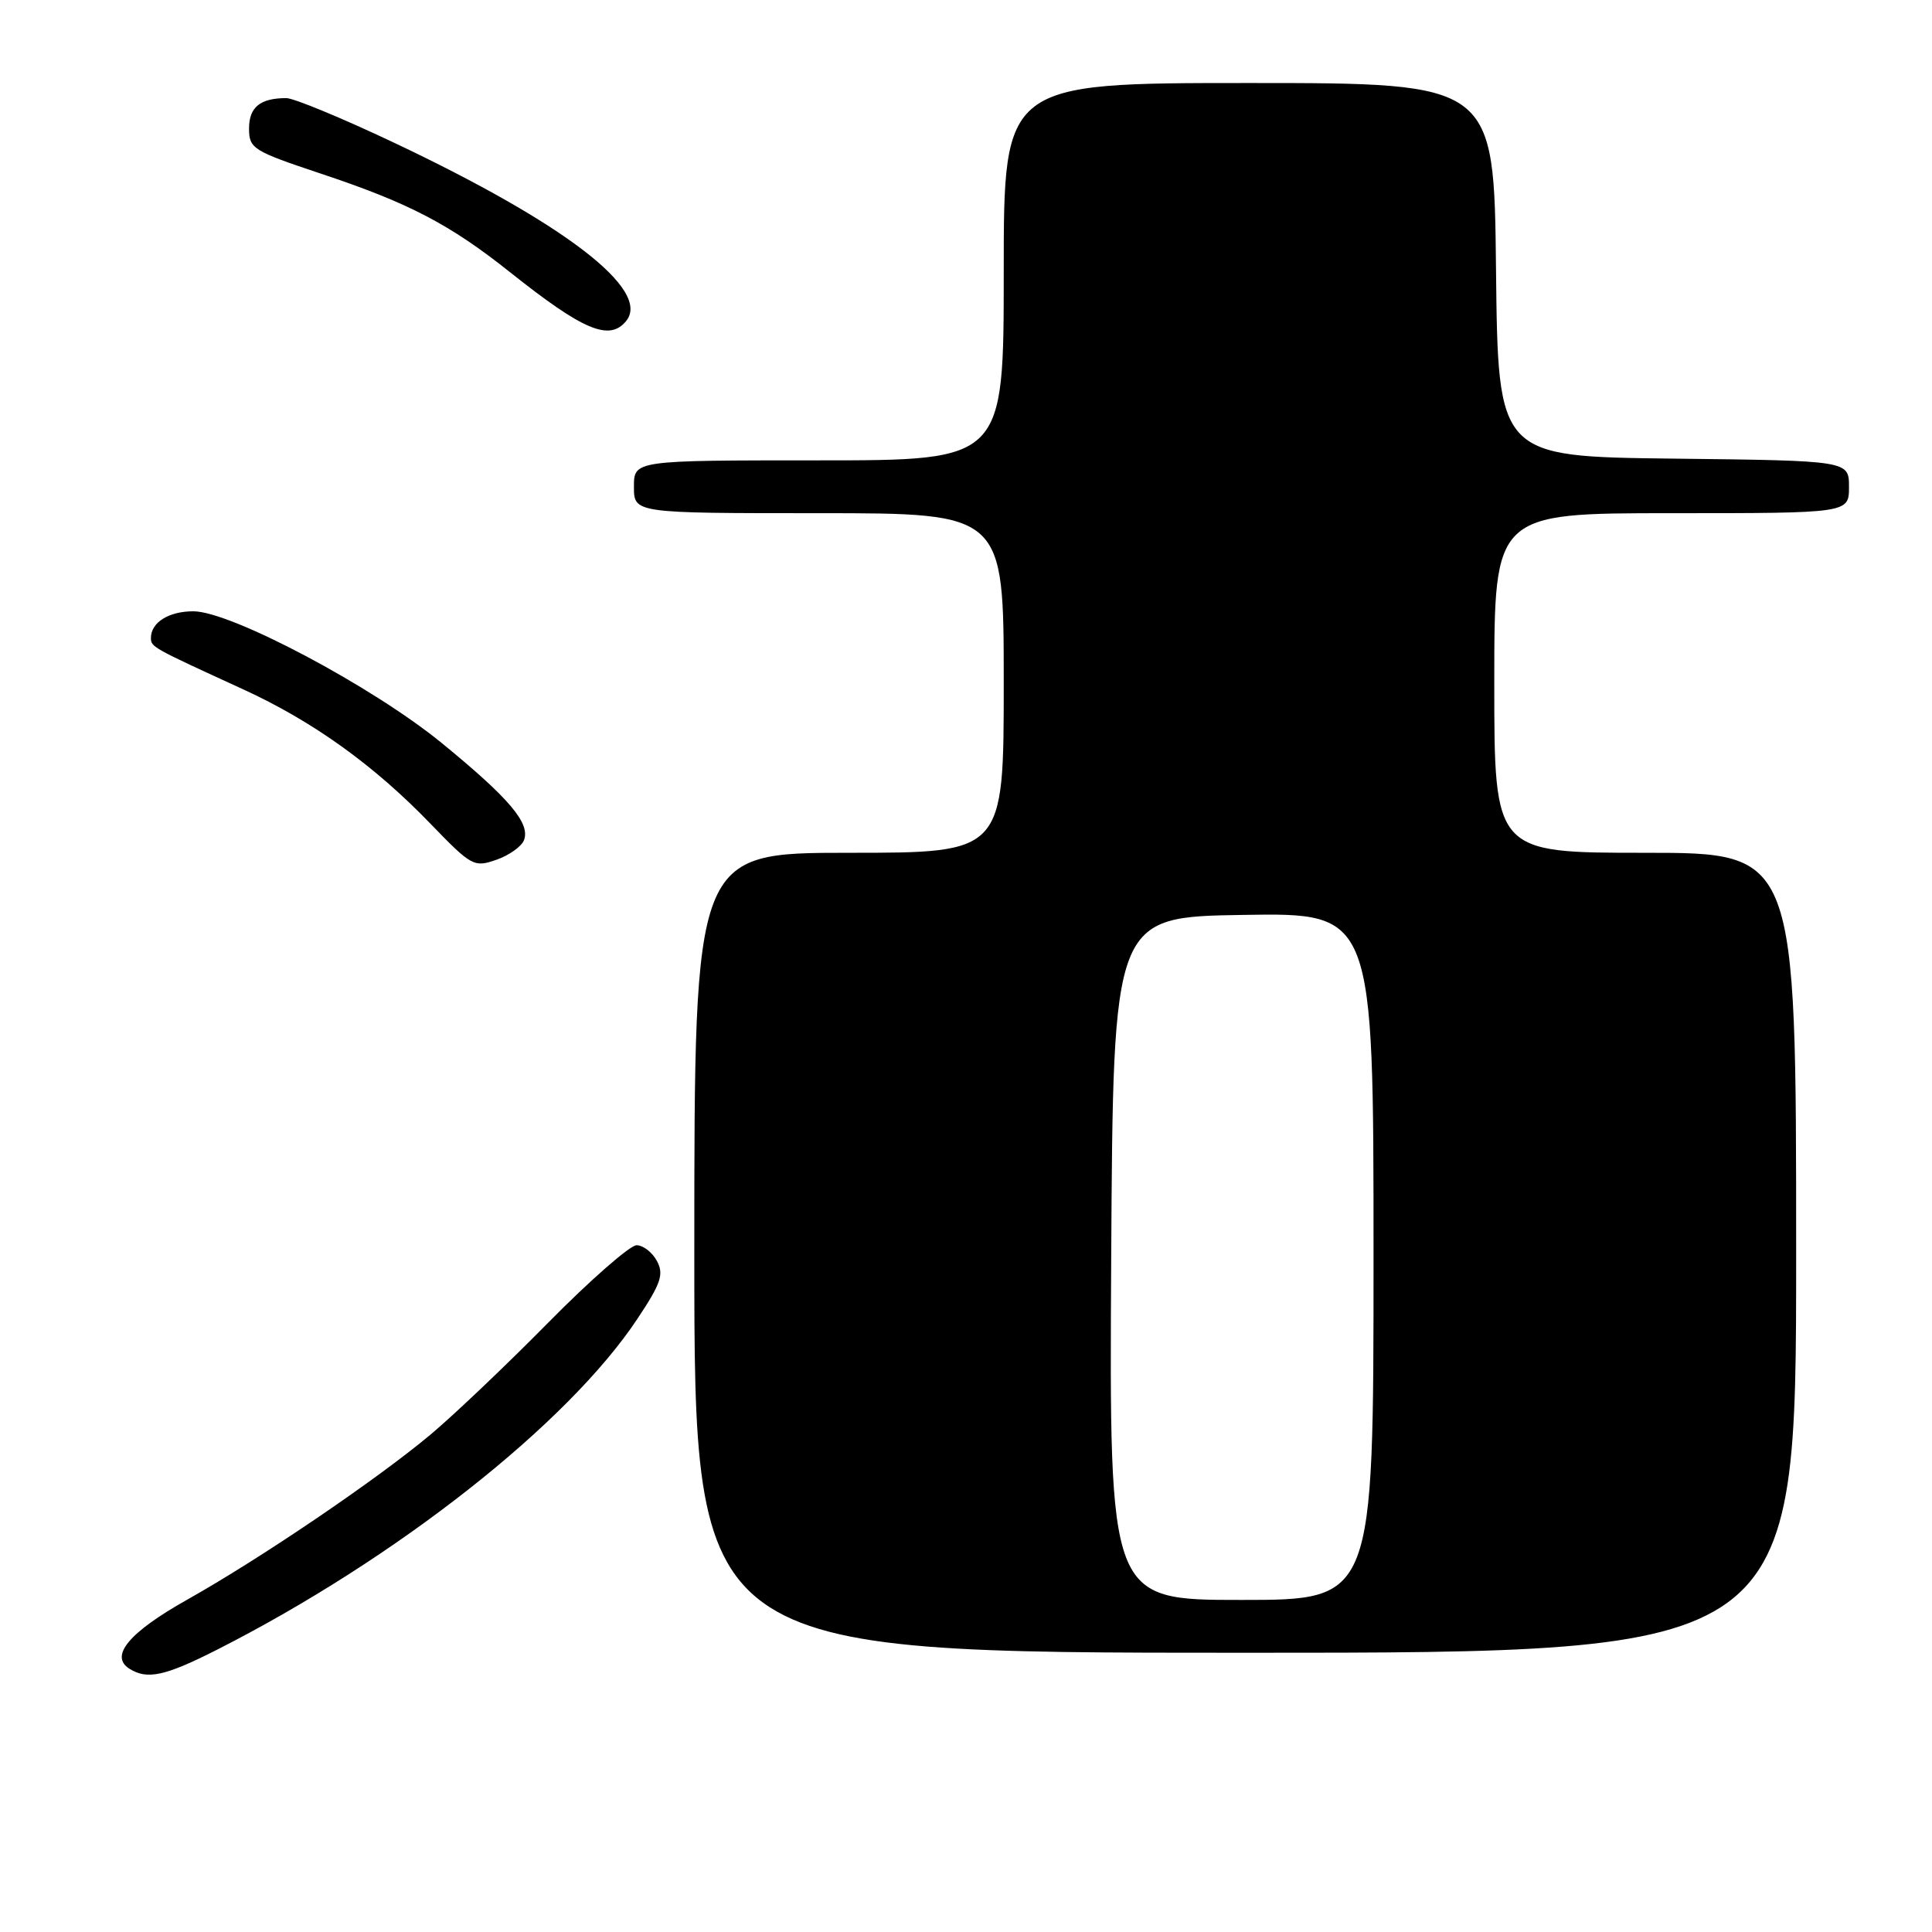 <?xml version="1.0" encoding="UTF-8" standalone="no"?>
<!DOCTYPE svg PUBLIC "-//W3C//DTD SVG 1.1//EN" "http://www.w3.org/Graphics/SVG/1.1/DTD/svg11.dtd" >
<svg xmlns="http://www.w3.org/2000/svg" xmlns:xlink="http://www.w3.org/1999/xlink" version="1.1" viewBox="0 0 256 256">
 <g >
 <path fill="currentColor"
d=" M 28.77 218.59 C 52.55 206.51 75.23 188.66 84.46 174.75 C 87.59 170.05 87.99 168.85 87.05 167.09 C 86.43 165.94 85.22 165.00 84.35 165.00 C 83.48 165.00 78.20 169.62 72.63 175.27 C 67.06 180.92 60.02 187.61 57.00 190.13 C 49.83 196.12 34.52 206.51 24.76 211.99 C 17.10 216.30 14.49 219.43 17.14 221.11 C 19.50 222.61 21.87 222.09 28.77 218.59 Z  M 238.00 166.00 C 238.00 113.00 238.00 113.00 218.00 113.00 C 198.00 113.00 198.00 113.00 198.00 90.50 C 198.00 68.00 198.00 68.00 221.50 68.00 C 245.00 68.00 245.00 68.00 245.00 64.52 C 245.00 61.04 245.00 61.04 221.75 60.77 C 198.50 60.50 198.50 60.50 198.23 35.75 C 197.97 11.00 197.97 11.00 165.48 11.00 C 133.00 11.00 133.00 11.00 133.00 36.00 C 133.00 61.00 133.00 61.00 108.50 61.00 C 84.00 61.00 84.00 61.00 84.00 64.50 C 84.00 68.00 84.00 68.00 108.50 68.00 C 133.00 68.00 133.00 68.00 133.00 90.50 C 133.00 113.00 133.00 113.00 112.50 113.00 C 92.00 113.00 92.00 113.00 92.00 166.00 C 92.00 219.00 92.00 219.00 165.00 219.00 C 238.00 219.00 238.00 219.00 238.00 166.00 Z  M 69.43 111.33 C 70.29 109.08 67.49 105.78 58.50 98.43 C 49.34 90.95 30.58 81.00 25.62 81.00 C 22.35 81.00 20.00 82.48 20.00 84.53 C 20.00 85.73 20.13 85.80 32.18 91.32 C 41.44 95.56 49.57 101.39 57.09 109.20 C 62.46 114.76 62.82 114.96 65.76 113.93 C 67.46 113.34 69.10 112.17 69.43 111.33 Z  M 82.95 42.56 C 86.36 38.45 74.87 29.62 52.11 18.86 C 45.30 15.64 38.92 13.00 37.94 13.00 C 34.48 13.00 33.00 14.20 33.00 17.02 C 33.00 19.69 33.50 20.00 42.52 23.01 C 54.18 26.89 59.61 29.72 67.62 36.10 C 77.28 43.78 80.73 45.24 82.95 42.56 Z  M 147.24 166.75 C 147.50 121.50 147.50 121.50 164.75 121.23 C 182.00 120.95 182.00 120.95 182.00 166.48 C 182.00 212.00 182.00 212.00 164.49 212.00 C 146.98 212.00 146.98 212.00 147.24 166.75 Z "/>
</g>
</svg>